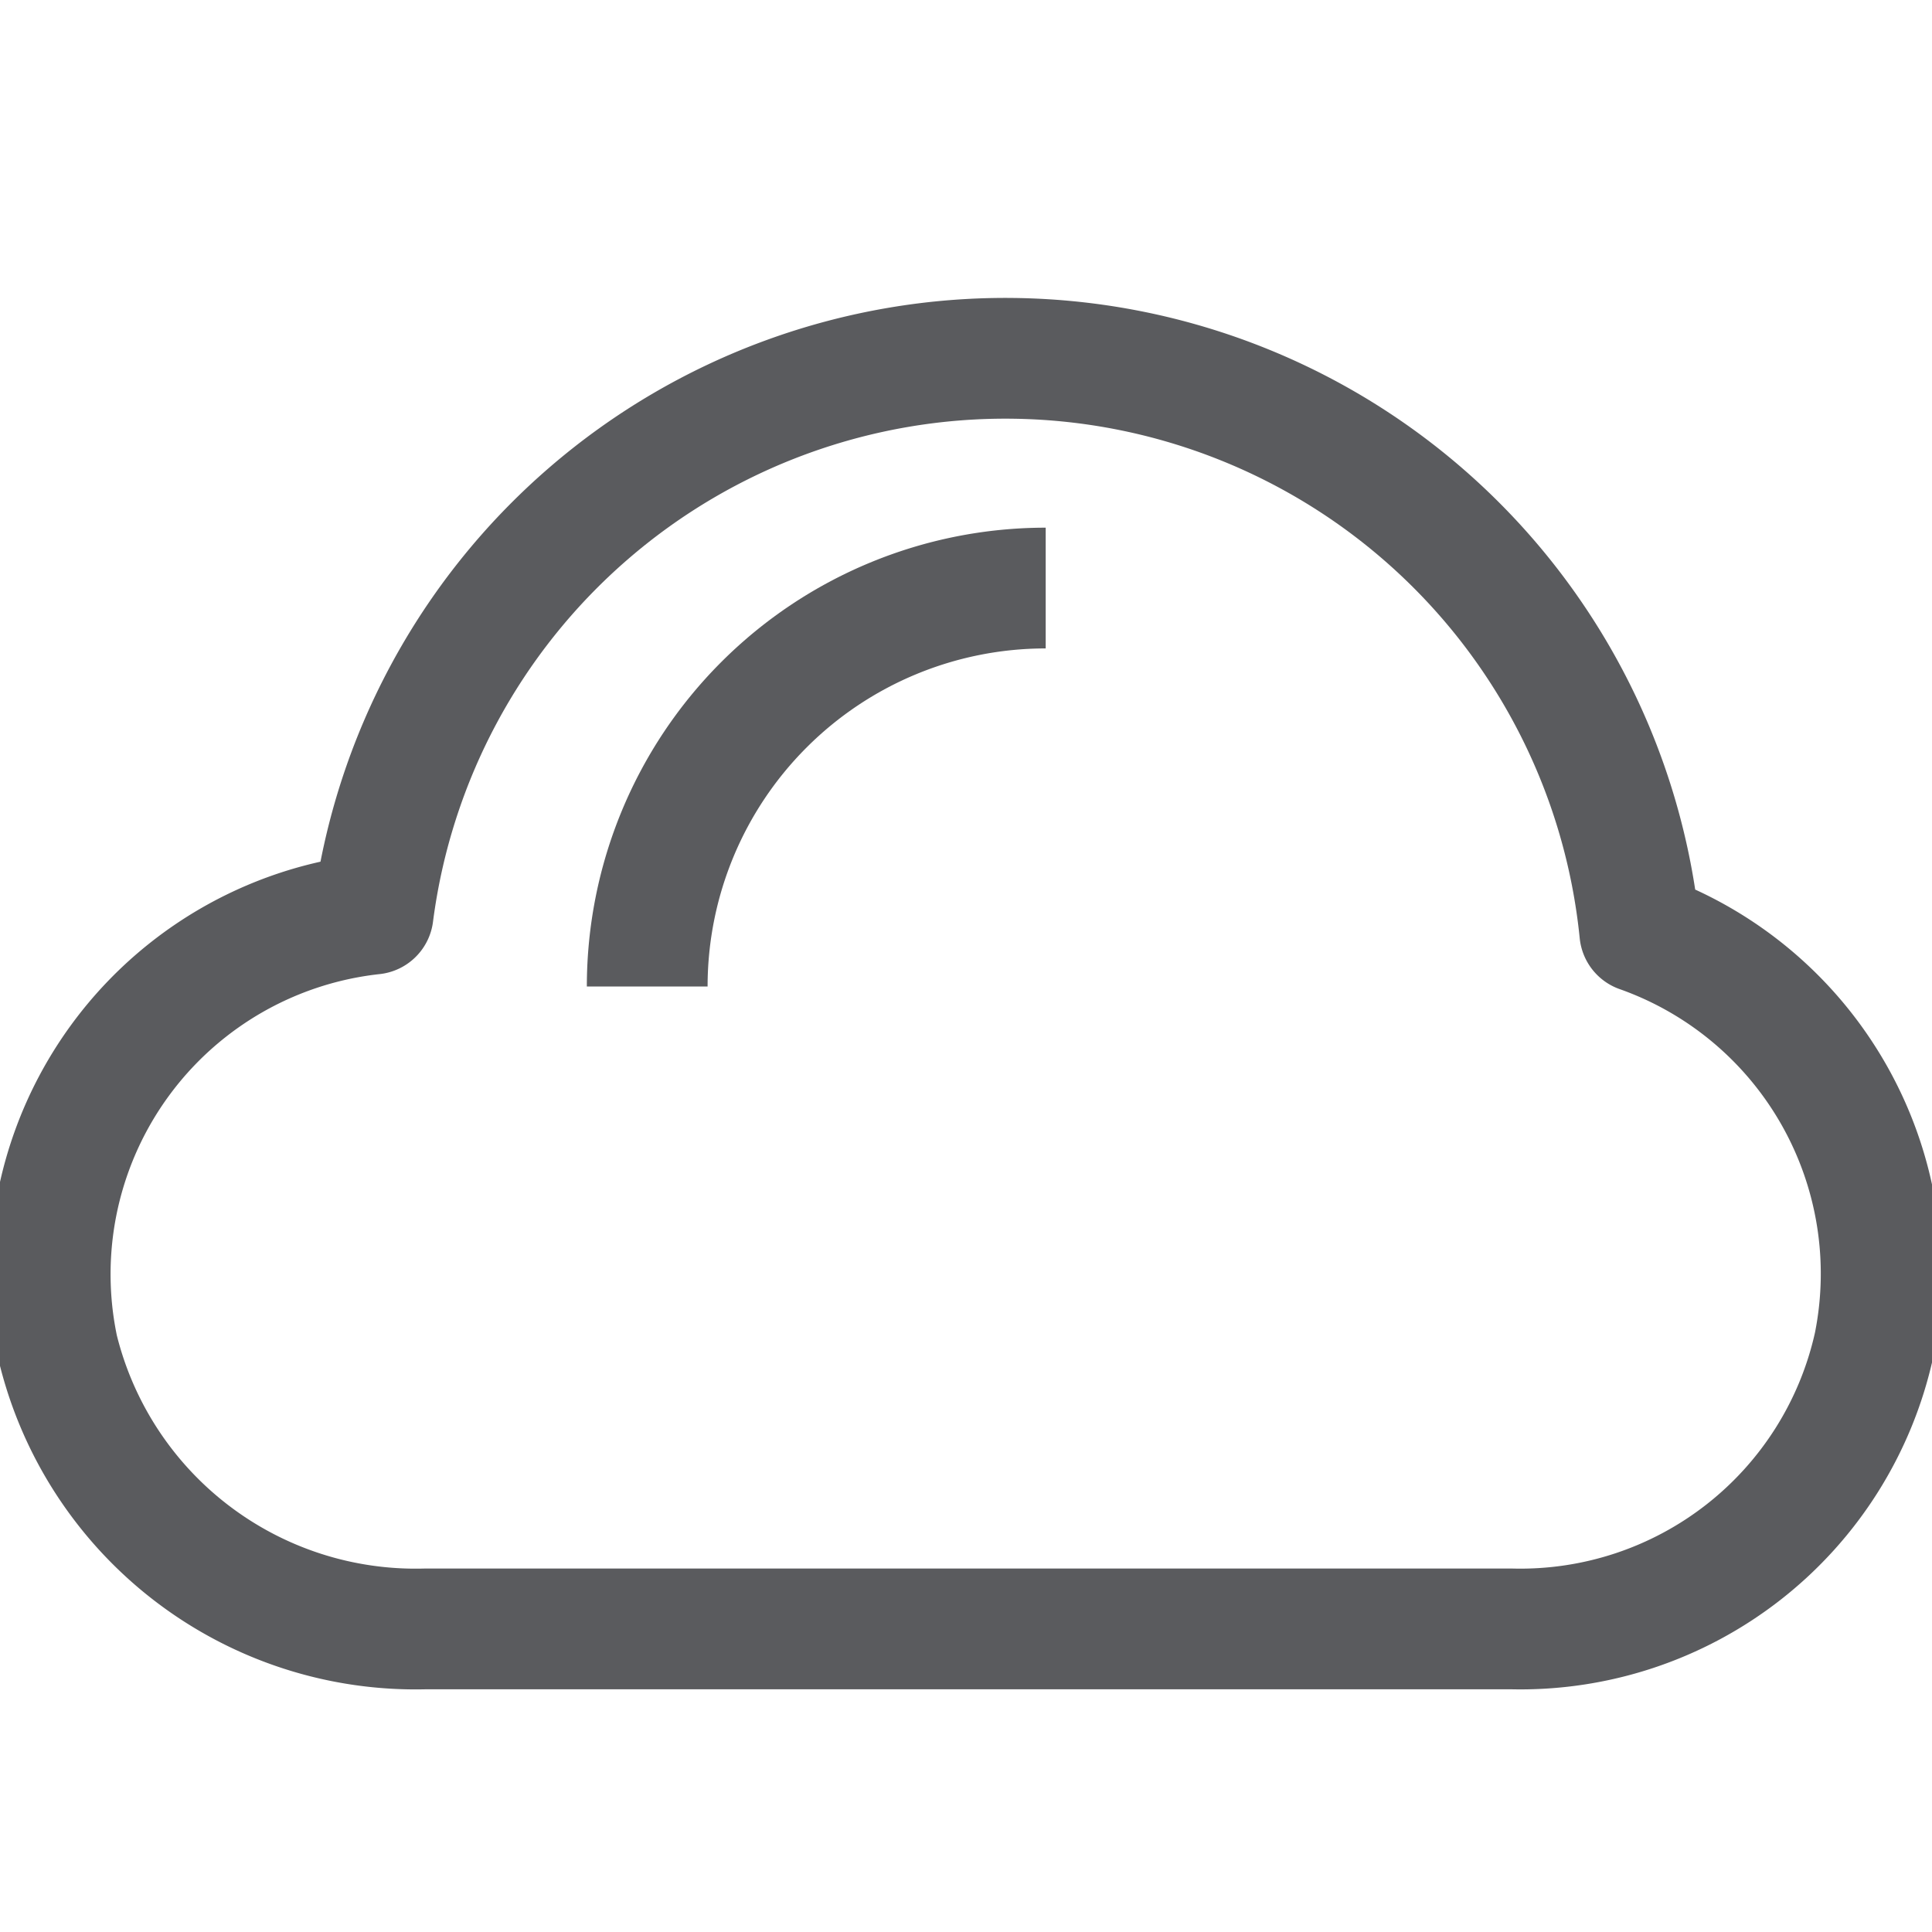<svg id="Layer_1" data-name="Layer 1" xmlns="http://www.w3.org/2000/svg" viewBox="0 0 16 16"><defs><style>.cls-1,.cls-2{fill:none;stroke:#5a5b5e;stroke-linejoin:round;}.cls-1{stroke-linecap:square;}</style></defs><title>unicons-nature-16px-cloud</title><path class="cls-1" d="M.48,11.17a3,3,0,0,1,2.61-3.6,5.28,5.28,0,0,1,10.49.15,3,3,0,0,1,1.94,3.42,3,3,0,0,1-3,2.35h-9A3.05,3.05,0,0,1,.48,11.17Z"/><path class="cls-2" d="M5.36,8.17a3.3,3.3,0,0,1,3.3-3.3"/></svg>